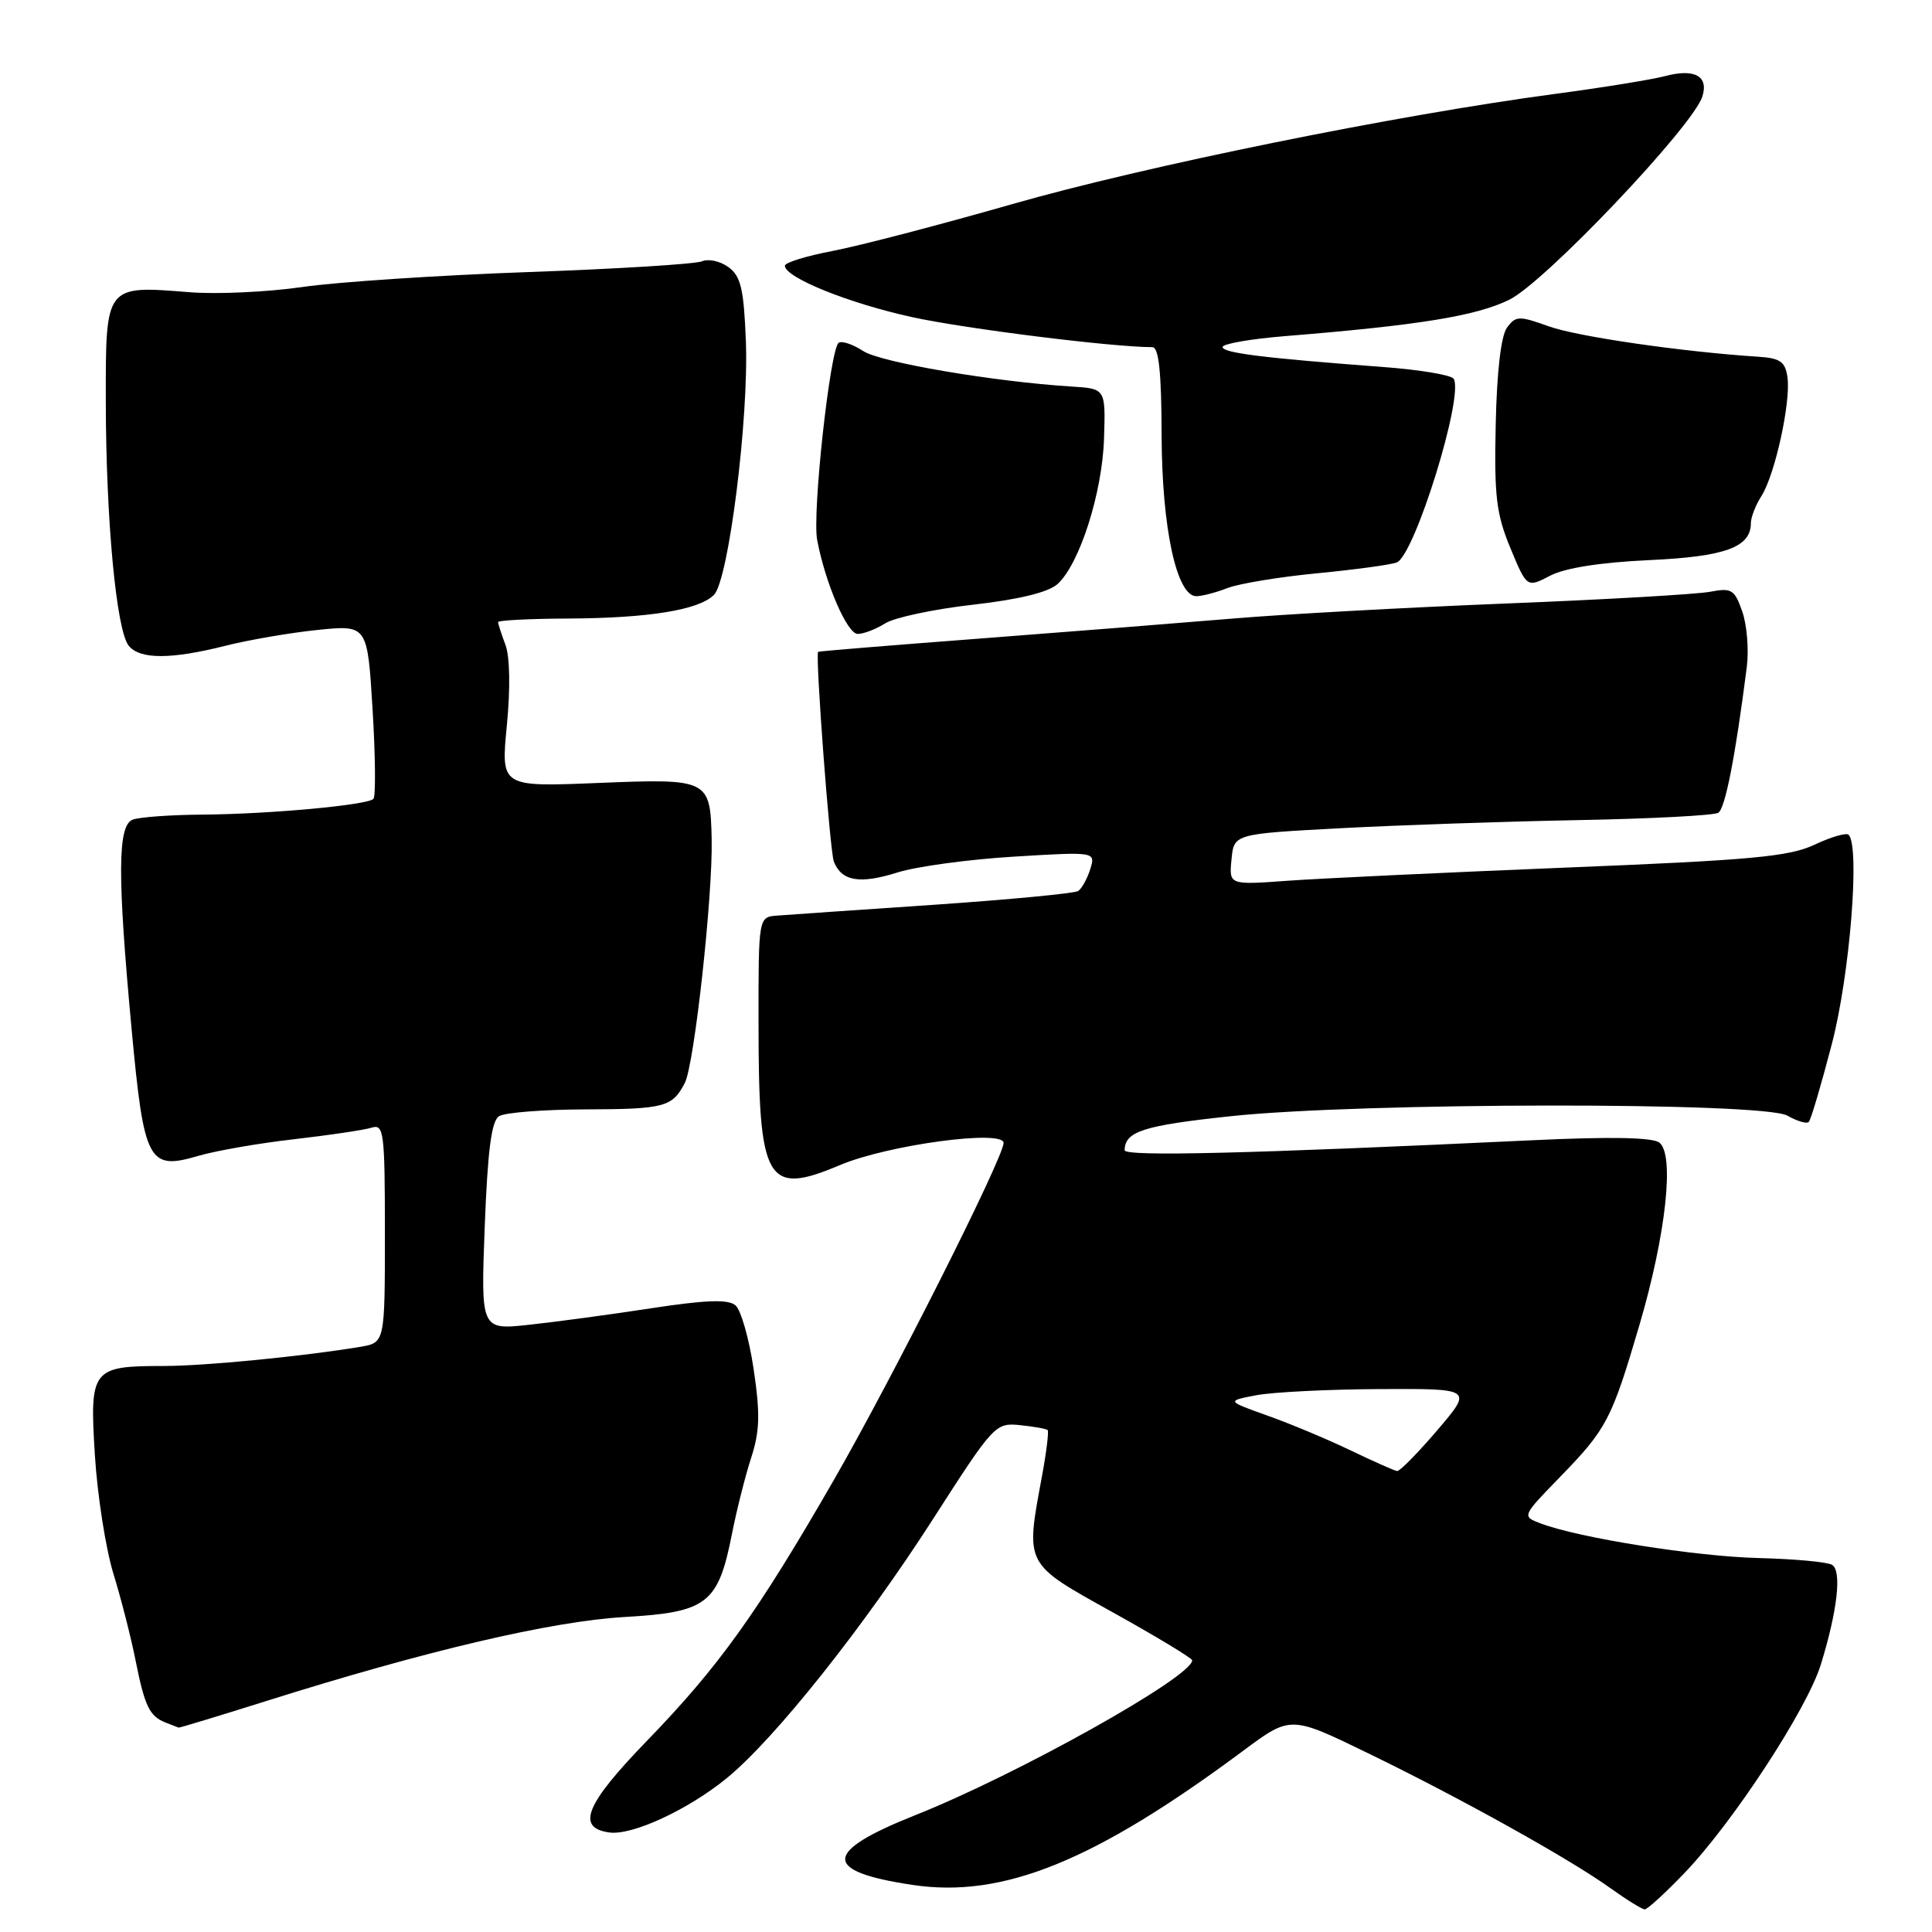 <?xml version="1.0" encoding="UTF-8" standalone="no"?>
<!DOCTYPE svg PUBLIC "-//W3C//DTD SVG 1.1//EN" "http://www.w3.org/Graphics/SVG/1.1/DTD/svg11.dtd" >
<svg xmlns="http://www.w3.org/2000/svg" xmlns:xlink="http://www.w3.org/1999/xlink" version="1.1" viewBox="0 0 256 256">
 <g >
 <path fill="currentColor"
d=" M 223.14 248.25 C 229.59 241.55 239.48 226.43 241.29 220.50 C 243.49 213.32 244.06 208.16 242.76 207.35 C 242.15 206.97 237.79 206.57 233.07 206.45 C 224.74 206.25 209.18 203.78 204.14 201.86 C 201.65 200.92 201.65 200.92 206.71 195.71 C 212.92 189.32 213.54 188.12 217.24 175.55 C 220.76 163.57 221.91 152.96 219.87 151.40 C 218.96 150.70 213.34 150.60 203.00 151.09 C 165.44 152.87 149.00 153.27 149.02 152.41 C 149.06 149.92 151.49 149.14 163.00 147.91 C 180.31 146.06 233.63 146.00 236.84 147.83 C 238.12 148.56 239.40 148.94 239.67 148.66 C 239.95 148.39 241.32 143.74 242.73 138.33 C 245.12 129.16 246.48 112.15 244.95 110.61 C 244.64 110.31 242.62 110.90 240.45 111.92 C 237.10 113.51 232.11 113.97 207.50 114.96 C 191.55 115.61 174.98 116.39 170.68 116.70 C 162.85 117.27 162.85 117.27 163.18 113.89 C 163.50 110.50 163.50 110.50 177.50 109.75 C 185.20 109.34 199.41 108.85 209.07 108.67 C 218.74 108.49 227.11 108.05 227.68 107.70 C 228.60 107.13 229.94 100.29 231.46 88.38 C 231.75 86.11 231.48 82.80 230.86 81.03 C 229.84 78.11 229.45 77.87 226.62 78.41 C 224.90 78.74 212.70 79.45 199.50 79.97 C 186.30 80.50 170.10 81.39 163.50 81.95 C 156.90 82.50 141.82 83.70 130.00 84.60 C 118.17 85.50 108.46 86.29 108.40 86.37 C 108.02 86.89 109.97 112.85 110.49 114.17 C 111.52 116.77 113.91 117.18 118.91 115.61 C 121.43 114.81 128.38 113.87 134.34 113.51 C 145.18 112.85 145.18 112.85 144.46 115.18 C 144.06 116.45 143.33 117.76 142.85 118.07 C 142.36 118.38 133.76 119.20 123.73 119.89 C 113.70 120.57 104.38 121.21 103.00 121.32 C 100.50 121.50 100.50 121.50 100.51 135.50 C 100.51 156.72 101.53 158.50 111.30 154.38 C 117.63 151.70 133.01 149.63 132.98 151.45 C 132.95 153.43 118.31 182.50 110.55 196.00 C 100.35 213.72 95.28 220.80 85.73 230.66 C 77.59 239.06 76.30 242.18 80.72 242.81 C 83.74 243.25 91.19 239.80 96.33 235.59 C 102.68 230.39 114.44 215.60 123.67 201.22 C 131.68 188.74 131.90 188.51 135.17 188.84 C 137.00 189.03 138.64 189.32 138.82 189.49 C 138.99 189.66 138.66 192.41 138.07 195.59 C 135.87 207.48 135.67 207.09 147.48 213.66 C 153.25 216.87 157.97 219.72 157.97 220.00 C 157.99 222.18 134.80 235.15 121.25 240.53 C 109.02 245.40 108.92 247.96 120.90 249.76 C 132.89 251.56 145.00 246.65 164.75 231.97 C 171.01 227.32 171.01 227.32 181.25 232.30 C 193.51 238.25 208.02 246.33 213.40 250.20 C 215.55 251.74 217.59 253.00 217.94 253.00 C 218.29 253.00 220.63 250.86 223.14 248.25 Z  M 35.17 225.43 C 56.37 218.74 73.11 214.81 82.79 214.26 C 93.73 213.63 95.17 212.51 97.00 203.19 C 97.62 200.06 98.76 195.54 99.54 193.14 C 100.68 189.62 100.74 187.35 99.86 181.41 C 99.26 177.36 98.17 173.55 97.44 172.95 C 96.46 172.14 93.49 172.25 86.30 173.35 C 80.91 174.18 73.62 175.16 70.10 175.54 C 63.71 176.23 63.71 176.23 64.23 162.50 C 64.62 152.40 65.12 148.54 66.13 147.90 C 66.88 147.42 72.00 147.02 77.50 147.00 C 88.05 146.97 89.08 146.70 90.74 143.50 C 92.00 141.10 94.46 118.67 94.30 111.21 C 94.12 103.23 93.95 103.15 79.16 103.75 C 66.37 104.27 66.37 104.27 67.16 96.13 C 67.64 91.22 67.56 86.98 66.97 85.43 C 66.44 84.02 66.00 82.67 66.00 82.43 C 66.00 82.20 70.16 81.98 75.25 81.96 C 85.93 81.91 92.60 80.83 94.60 78.83 C 96.54 76.89 99.24 55.42 98.83 45.17 C 98.56 38.27 98.16 36.59 96.53 35.40 C 95.44 34.60 93.87 34.26 93.03 34.62 C 92.19 34.99 81.83 35.63 70.00 36.05 C 58.17 36.47 44.71 37.36 40.07 38.03 C 35.43 38.70 28.71 39.01 25.12 38.72 C 13.90 37.82 14.00 37.70 14.02 53.23 C 14.04 68.92 15.42 83.60 17.07 85.58 C 18.56 87.39 22.70 87.38 29.86 85.57 C 32.96 84.79 38.47 83.84 42.09 83.47 C 48.69 82.80 48.69 82.80 49.37 94.04 C 49.75 100.22 49.79 105.54 49.48 105.86 C 48.65 106.68 35.79 107.87 26.83 107.94 C 22.61 107.97 18.45 108.27 17.58 108.61 C 15.58 109.38 15.54 115.94 17.44 136.38 C 19.08 154.00 19.65 155.10 26.24 153.17 C 28.58 152.48 34.32 151.48 39.00 150.95 C 43.67 150.41 48.28 149.73 49.25 149.42 C 50.86 148.91 51.00 150.00 51.00 163.39 C 51.00 177.91 51.00 177.91 47.75 178.46 C 40.19 179.72 27.14 181.00 21.71 181.00 C 12.16 181.00 11.86 181.39 12.57 192.79 C 12.90 198.13 14.01 205.20 15.02 208.50 C 16.04 211.80 17.36 216.97 17.96 220.00 C 19.18 226.13 19.82 227.44 22.00 228.27 C 22.82 228.59 23.58 228.88 23.67 228.92 C 23.76 228.96 28.94 227.39 35.17 225.43 Z  M 117.29 82.60 C 118.50 81.83 123.72 80.72 128.89 80.13 C 135.01 79.44 138.91 78.48 140.12 77.40 C 143.05 74.74 146.06 65.32 146.29 58.10 C 146.50 51.50 146.50 51.50 142.00 51.22 C 131.66 50.57 116.68 48.02 114.39 46.52 C 113.05 45.64 111.58 45.14 111.14 45.41 C 110.00 46.12 107.60 68.02 108.28 71.56 C 109.37 77.32 112.26 84.00 113.65 84.00 C 114.43 84.00 116.07 83.37 117.29 82.60 Z  M 162.68 77.91 C 164.23 77.32 169.57 76.44 174.55 75.96 C 179.53 75.48 184.26 74.84 185.07 74.53 C 187.44 73.62 194.01 52.44 192.62 50.19 C 192.31 49.69 188.11 48.99 183.28 48.63 C 167.43 47.44 162.00 46.77 162.00 45.98 C 162.00 45.56 165.71 44.91 170.25 44.54 C 188.04 43.10 195.61 41.87 200.00 39.71 C 204.70 37.40 224.31 16.75 225.57 12.79 C 226.43 10.08 224.54 9.05 220.64 10.08 C 218.92 10.54 212.32 11.61 206.00 12.45 C 184.88 15.27 151.69 22.01 134.08 27.06 C 124.51 29.80 113.82 32.59 110.33 33.25 C 106.85 33.92 104.00 34.79 104.00 35.21 C 104.00 36.77 112.48 40.19 120.85 42.02 C 127.89 43.56 147.41 46.00 152.69 46.00 C 153.55 46.00 153.90 49.32 153.92 57.68 C 153.96 69.98 155.91 79.00 158.52 79.00 C 159.26 79.00 161.14 78.51 162.68 77.91 Z  M 218.50 74.22 C 228.60 73.76 232.00 72.52 232.00 69.31 C 232.00 68.55 232.63 66.93 233.41 65.71 C 235.20 62.89 237.31 53.26 236.85 50.00 C 236.56 47.93 235.90 47.46 233.00 47.27 C 222.90 46.62 208.99 44.60 205.22 43.24 C 201.27 41.82 200.84 41.84 199.68 43.42 C 198.89 44.50 198.34 49.27 198.19 56.23 C 197.98 65.72 198.26 68.10 200.13 72.61 C 202.32 77.89 202.32 77.89 205.41 76.28 C 207.39 75.25 212.08 74.52 218.50 74.22 Z  M 178.93 192.17 C 175.87 190.70 170.92 188.63 167.93 187.57 C 162.50 185.63 162.50 185.63 166.50 184.87 C 168.70 184.46 176.05 184.09 182.83 184.06 C 195.15 184.00 195.15 184.00 190.46 189.50 C 187.87 192.53 185.47 194.97 185.13 194.92 C 184.78 194.88 181.99 193.64 178.93 192.17 Z "/>
</g>
</svg>